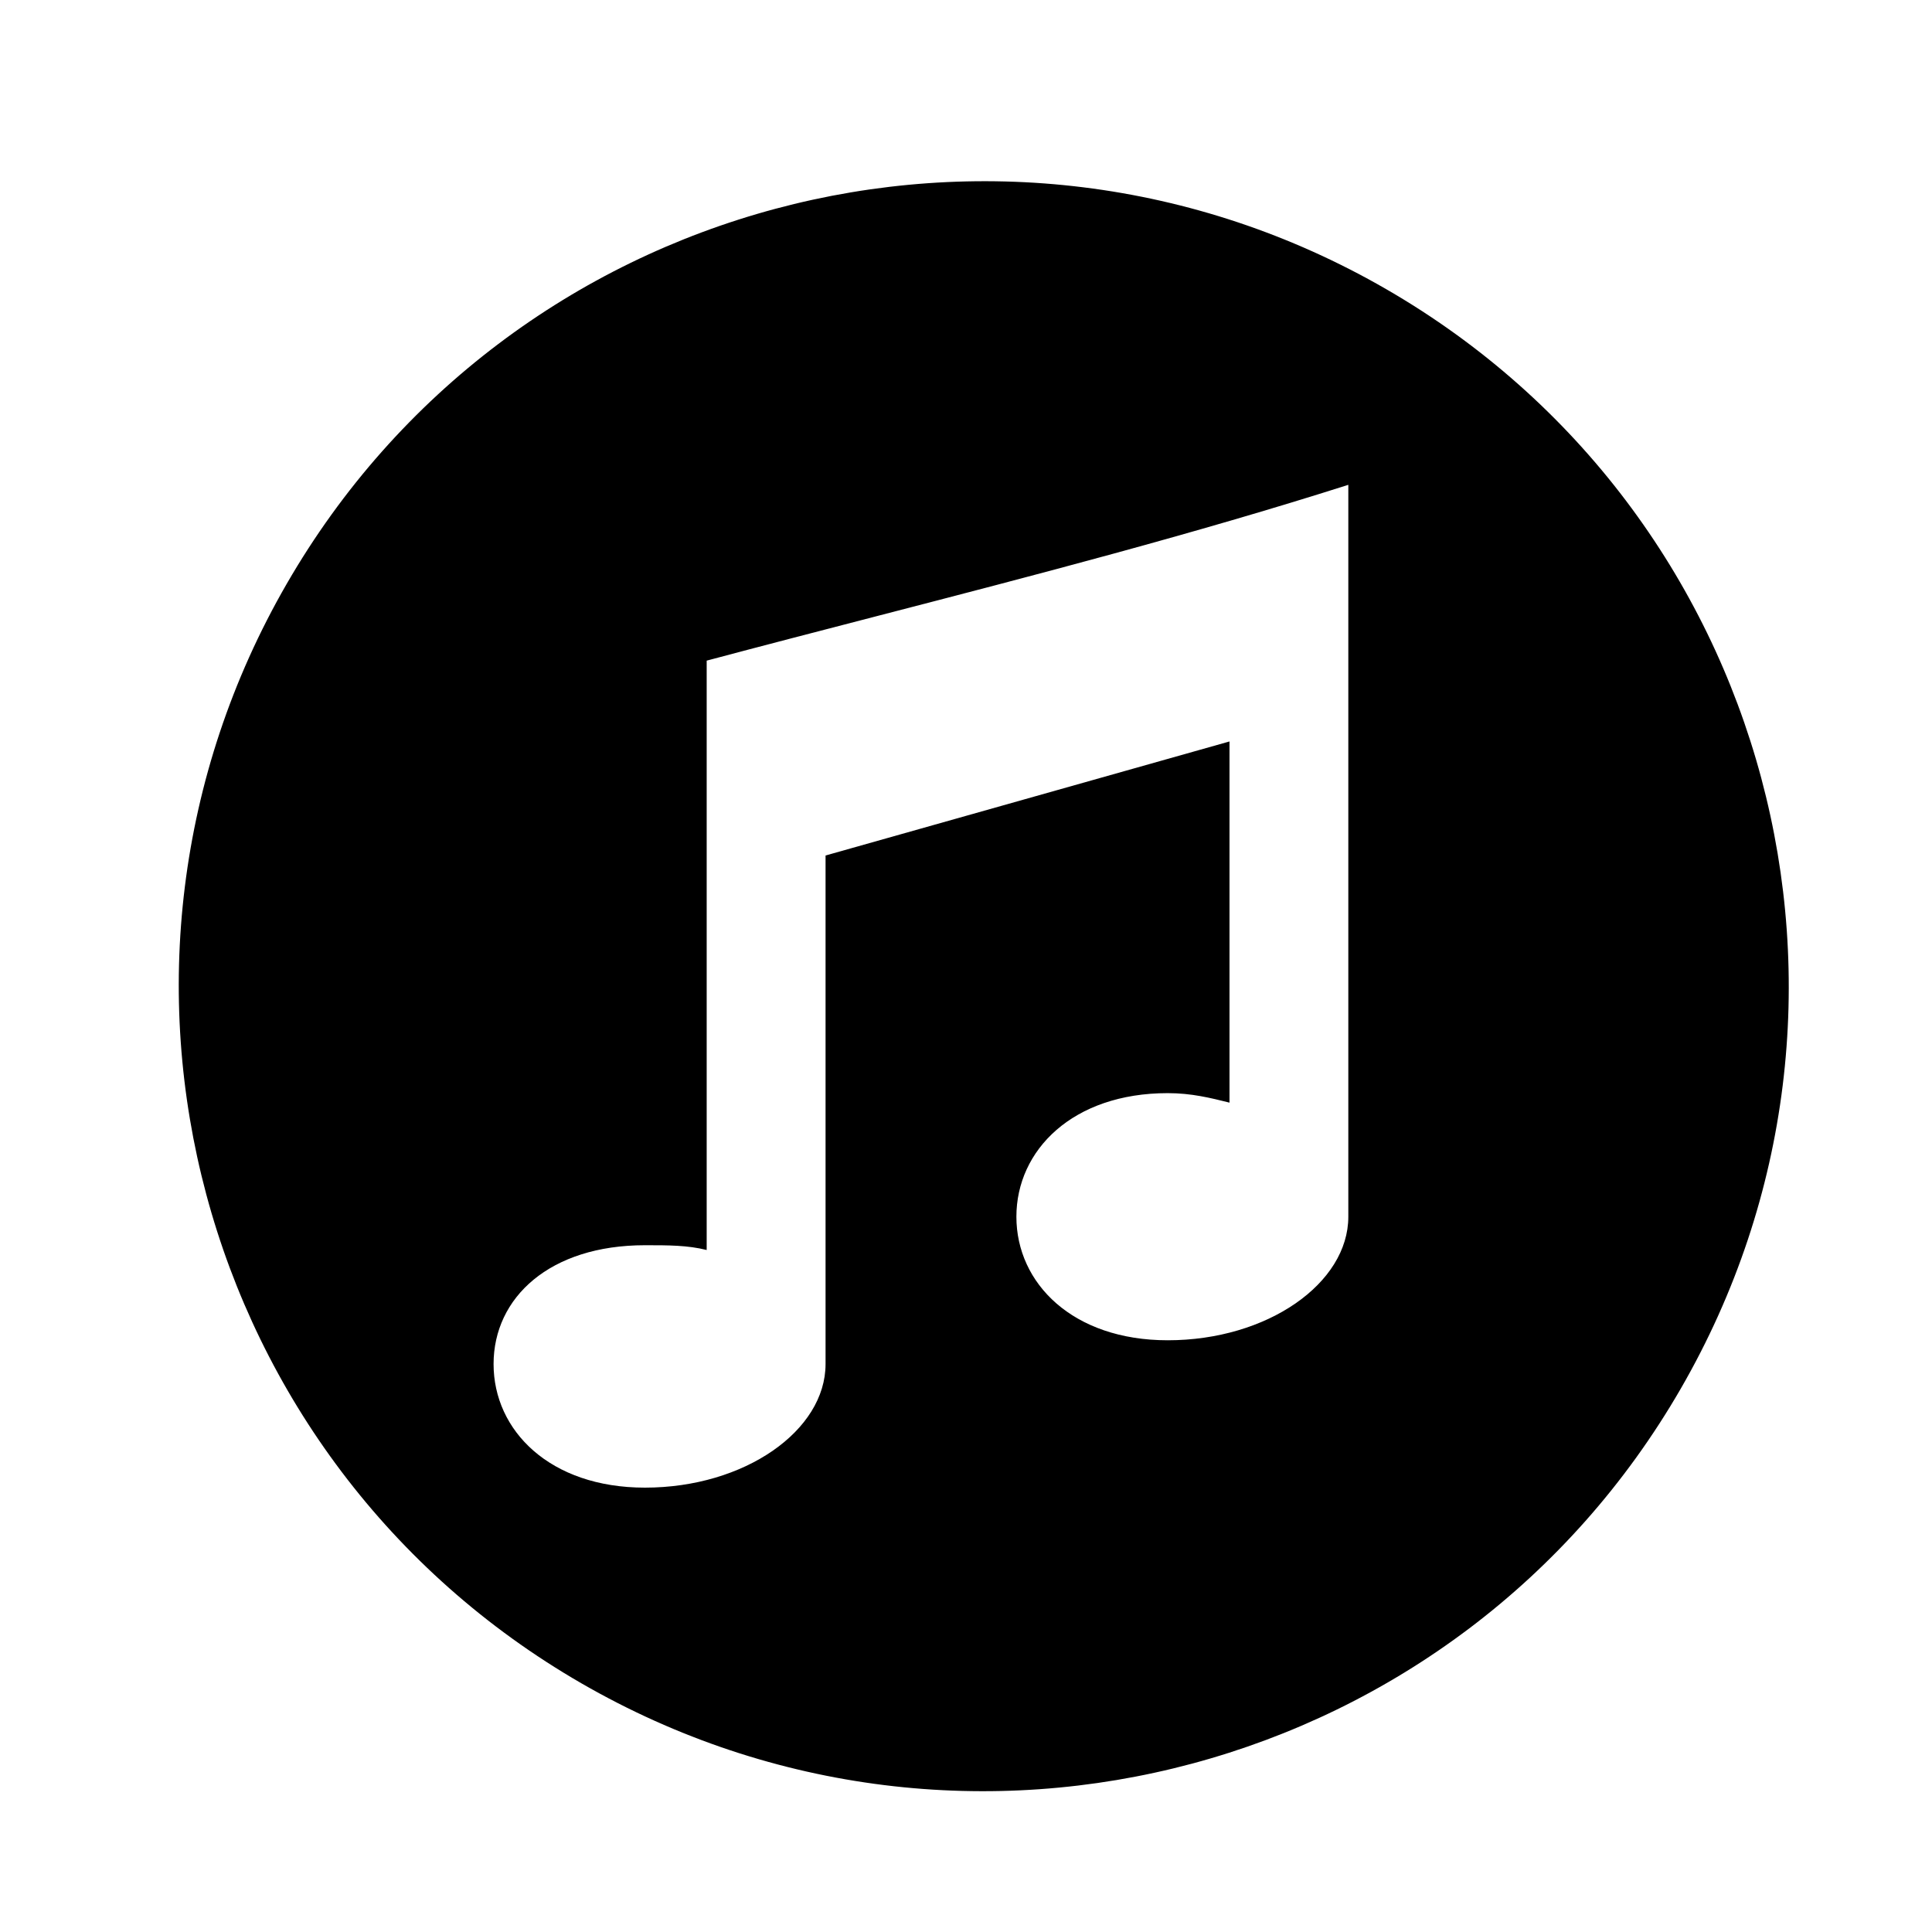 <?xml version="1.0"?>
<svg xmlns="http://www.w3.org/2000/svg" viewBox="0 0 36 36" fill="black">
  <path fill="currentColor" fill-rule="evenodd" clip-rule="evenodd" d="M31.319 25.875C27.178 33.048 18.005 35.506 10.832 31.365C3.659 27.223 1.201 18.051 5.343 10.878C9.484 3.705 18.657 1.247 25.83 5.388C33.003 9.53 35.461 18.702 31.319 25.875ZM13.168 23.292C12.814 23.203 12.46 23.203 12.017 23.203C10.246 23.203 9.197 24.177 9.197 25.417C9.197 26.657 10.246 27.72 12.017 27.72C13.877 27.72 15.383 26.657 15.383 25.417V15.941L22.91 13.816V20.546C22.556 20.458 22.202 20.369 21.759 20.369C19.988 20.369 18.939 21.432 18.939 22.672C18.939 23.912 19.988 24.974 21.759 24.974C23.619 24.974 25.124 23.912 25.124 22.672V9.034C22.255 9.947 19.289 10.716 16.333 11.482C15.275 11.756 14.219 12.03 13.168 12.31V23.292Z"/>
</svg>
